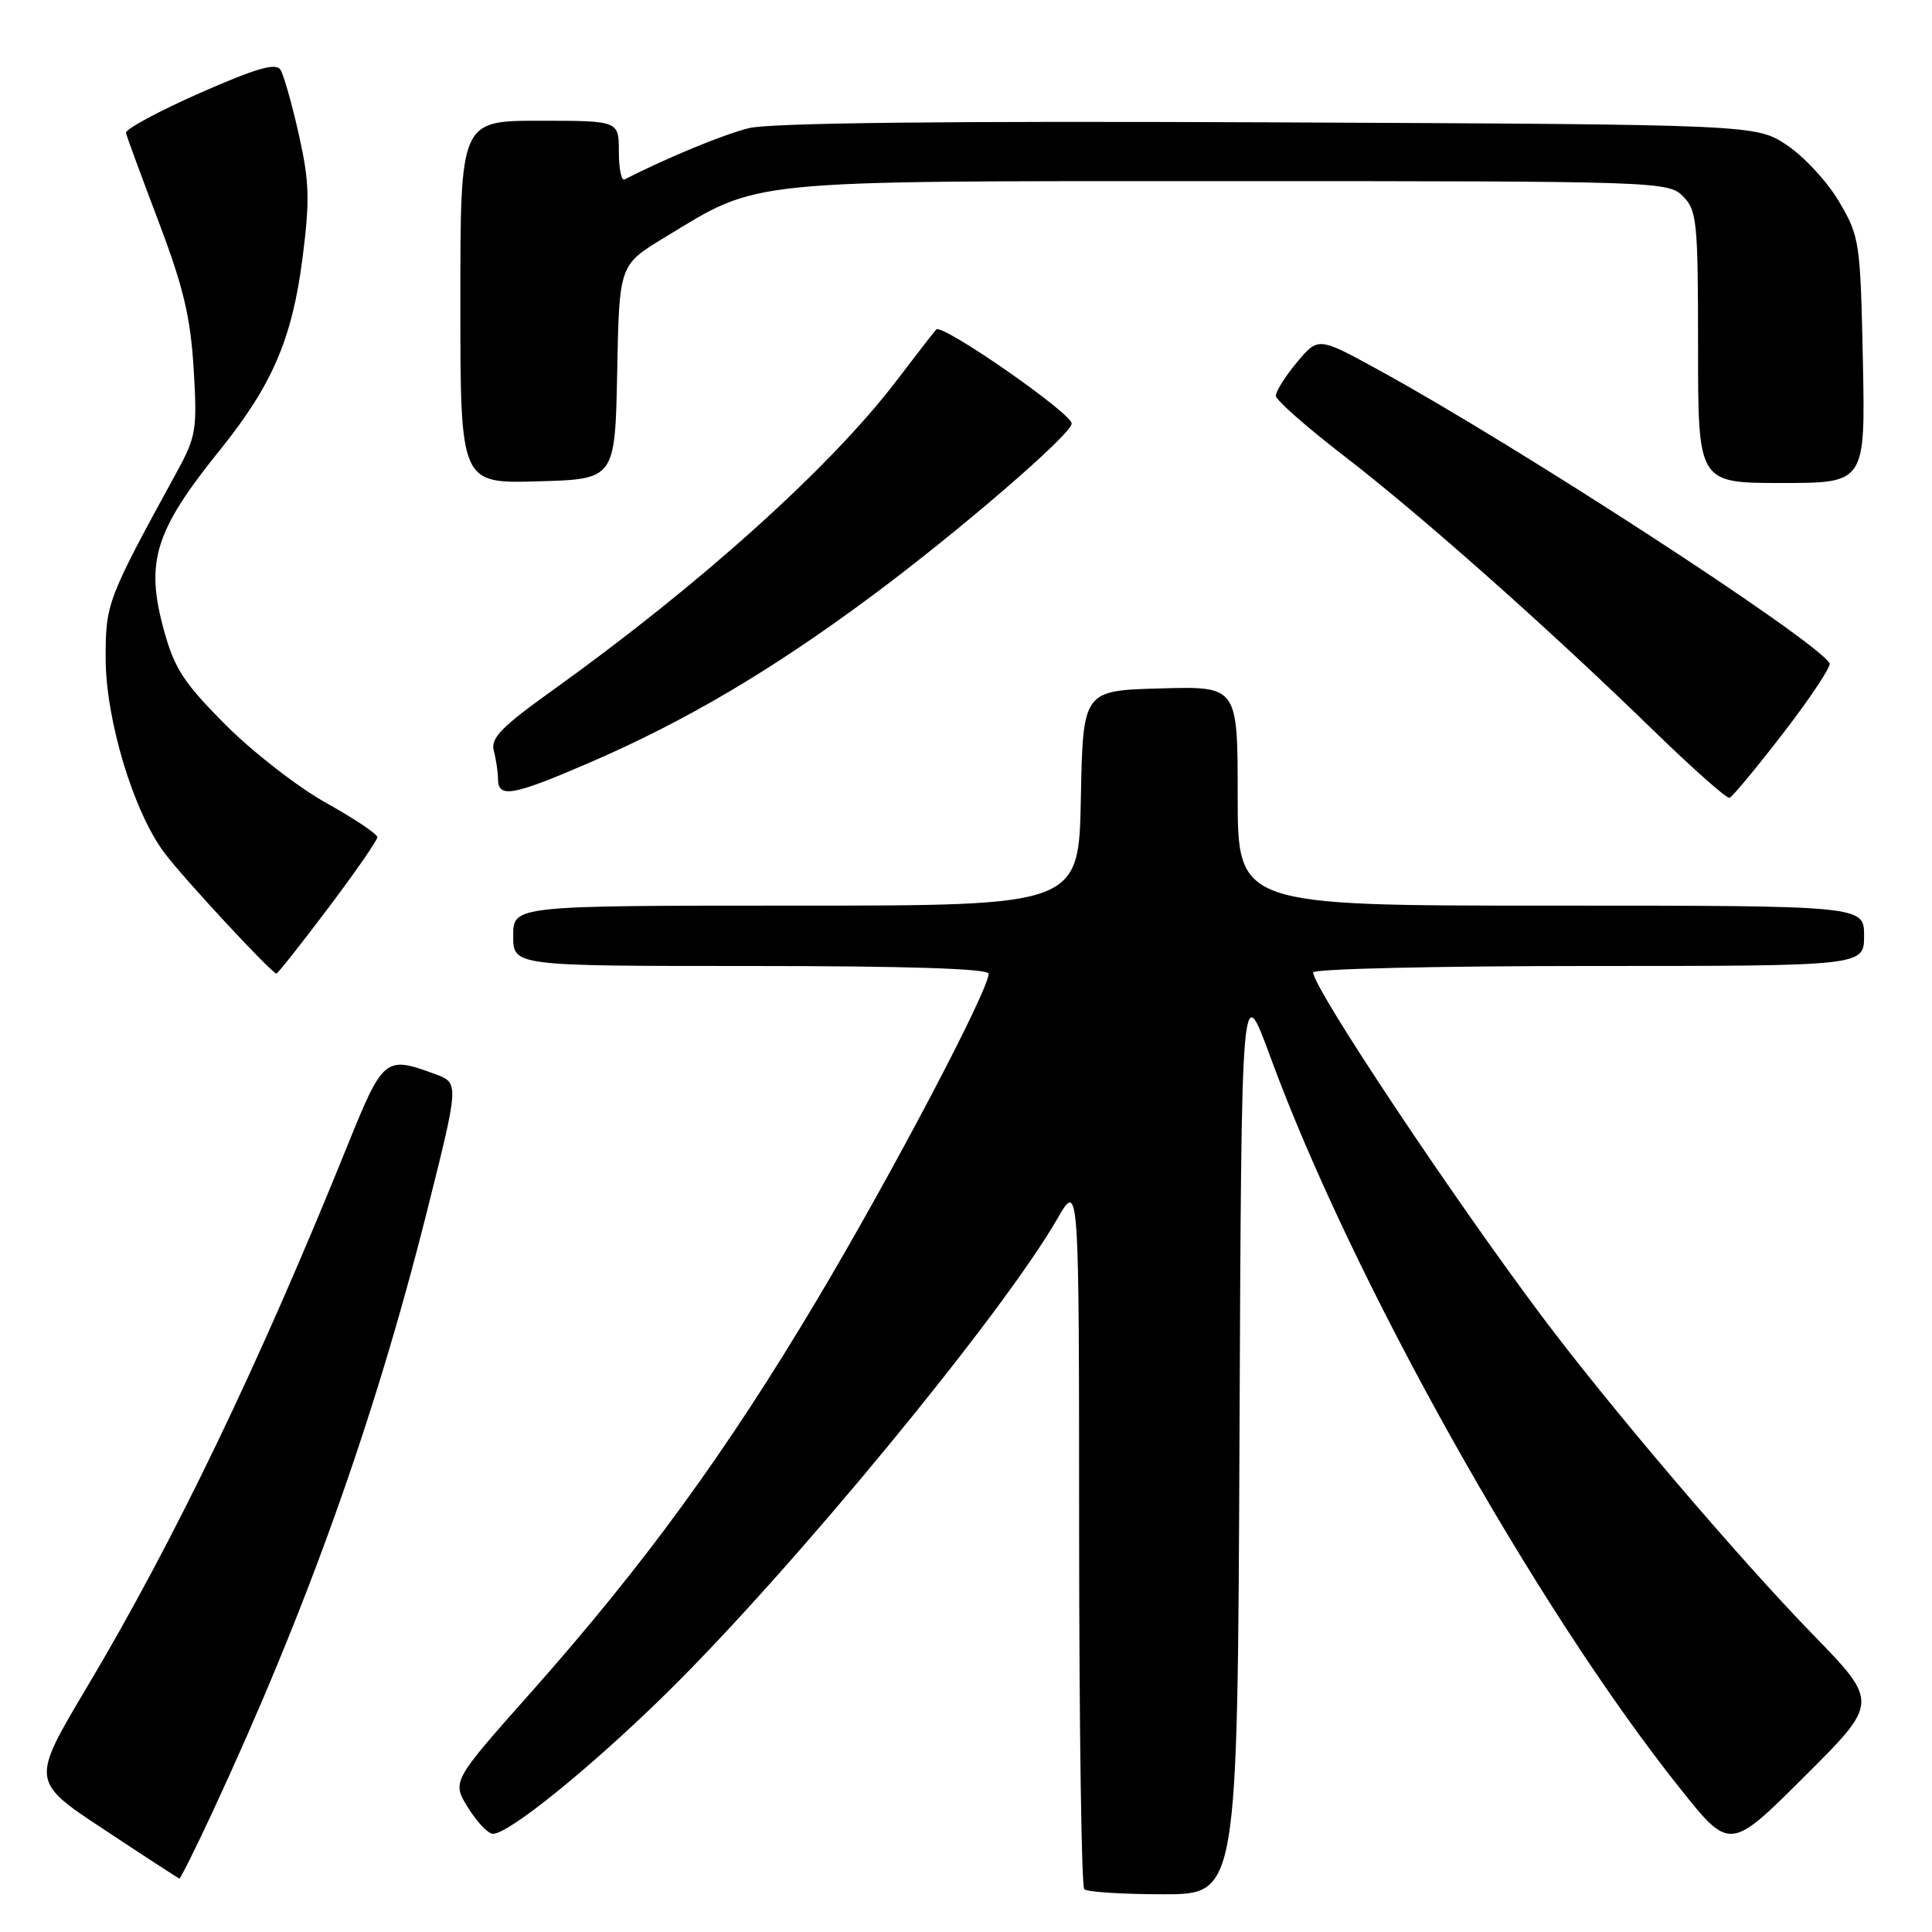 <?xml version="1.0" encoding="UTF-8" standalone="no"?>
<!DOCTYPE svg PUBLIC "-//W3C//DTD SVG 1.1//EN" "http://www.w3.org/Graphics/SVG/1.1/DTD/svg11.dtd" >
<svg xmlns="http://www.w3.org/2000/svg" xmlns:xlink="http://www.w3.org/1999/xlink" version="1.1" viewBox="0 0 256 256">
 <g >
 <path fill="currentColor"
d=" M 164.24 190.30 C 164.50 129.59 164.50 129.59 168.33 140.05 C 179.14 169.51 203.40 212.85 222.54 236.88 C 229.21 245.26 229.21 245.26 239.08 235.42 C 248.96 225.58 248.96 225.58 240.18 216.54 C 230.29 206.37 213.39 186.52 204.37 174.50 C 192.29 158.39 174.00 130.90 174.00 128.85 C 174.00 128.38 190.43 128.00 210.50 128.00 C 247.00 128.00 247.00 128.00 247.00 124.00 C 247.00 120.00 247.00 120.00 205.50 120.00 C 164.00 120.00 164.00 120.00 164.00 105.47 C 164.00 90.93 164.00 90.93 153.75 91.22 C 143.50 91.50 143.50 91.50 143.22 105.75 C 142.95 120.00 142.95 120.00 105.47 120.00 C 68.00 120.00 68.00 120.00 68.00 124.00 C 68.00 128.00 68.00 128.00 99.50 128.00 C 120.15 128.00 131.00 128.35 131.00 129.02 C 131.00 131.22 118.26 155.44 108.28 172.20 C 96.26 192.39 85.36 207.35 70.33 224.28 C 59.87 236.06 59.87 236.06 62.02 239.53 C 63.20 241.44 64.69 243.00 65.33 242.99 C 67.47 242.97 78.38 234.12 88.33 224.34 C 104.99 207.96 132.71 174.31 140.10 161.50 C 142.98 156.50 142.98 156.50 142.99 203.08 C 143.00 228.70 143.30 249.97 143.67 250.33 C 144.03 250.70 148.75 251.00 154.16 251.00 C 163.98 251.00 163.98 251.00 164.24 190.30 Z  M 28.09 240.25 C 40.62 213.33 49.64 188.08 56.53 160.69 C 60.85 143.50 60.85 143.50 57.67 142.33 C 51.04 139.87 50.77 140.10 46.06 151.75 C 34.34 180.76 23.10 204.13 11.49 223.61 C 4.10 236.03 4.10 236.03 13.80 242.43 C 19.13 245.96 23.62 248.87 23.76 248.92 C 23.90 248.96 25.85 245.06 28.09 240.25 Z  M 43.47 120.35 C 47.06 115.59 50.00 111.35 50.00 110.93 C 50.00 110.51 46.96 108.48 43.25 106.41 C 39.54 104.35 33.54 99.70 29.93 96.08 C 24.36 90.50 23.11 88.59 21.72 83.50 C 19.23 74.44 20.50 70.35 29.14 59.63 C 36.06 51.05 38.71 44.90 40.08 34.24 C 41.07 26.51 41.00 24.09 39.60 17.84 C 38.69 13.80 37.60 9.93 37.16 9.24 C 36.56 8.28 33.95 9.04 26.43 12.35 C 20.97 14.76 16.59 17.13 16.69 17.61 C 16.80 18.10 18.75 23.40 21.02 29.38 C 24.30 38.04 25.25 42.02 25.66 48.88 C 26.15 56.89 25.99 57.85 23.45 62.50 C 14.18 79.45 14.00 79.93 14.00 87.19 C 14.00 95.34 17.68 107.54 21.78 113.00 C 24.37 116.45 36.02 129.00 36.63 129.00 C 36.81 129.00 39.88 125.11 43.47 120.35 Z  M 236.36 97.05 C 239.94 92.40 242.67 88.27 242.43 87.88 C 240.46 84.69 201.13 59.12 182.58 48.97 C 174.67 44.64 174.67 44.64 171.83 48.03 C 170.28 49.90 169.03 51.89 169.06 52.46 C 169.09 53.03 173.12 56.58 178.01 60.35 C 188.22 68.20 205.20 83.27 219.00 96.70 C 224.22 101.78 228.80 105.84 229.17 105.72 C 229.54 105.60 232.78 101.70 236.36 97.05 Z  M 77.99 101.11 C 90.77 95.60 102.25 88.83 115.57 78.93 C 127.17 70.31 142.00 57.52 142.00 56.12 C 142.00 54.75 124.80 42.80 124.05 43.66 C 123.65 44.12 121.26 47.20 118.75 50.50 C 110.03 61.93 92.67 77.54 73.19 91.49 C 66.44 96.32 64.98 97.82 65.43 99.47 C 65.73 100.59 65.98 102.29 65.99 103.25 C 66.01 105.79 67.92 105.45 77.99 101.11 Z  M 81.78 49.31 C 82.05 35.11 82.05 35.11 88.04 31.48 C 100.81 23.72 97.98 24.00 162.98 24.00 C 219.67 24.00 221.05 24.05 223.00 26.00 C 224.85 27.85 225.00 29.33 225.00 46.00 C 225.00 64.00 225.00 64.00 236.09 64.00 C 247.17 64.00 247.17 64.00 246.84 47.75 C 246.51 32.04 246.41 31.34 243.69 26.73 C 242.15 24.10 239.03 20.73 236.77 19.23 C 232.65 16.50 232.65 16.50 168.07 16.21 C 125.18 16.02 102.07 16.28 99.24 16.98 C 95.84 17.82 88.41 20.89 82.75 23.78 C 82.34 23.99 82.00 22.33 82.00 20.08 C 82.00 16.00 82.00 16.00 71.50 16.00 C 61.00 16.00 61.00 16.00 61.00 40.03 C 61.00 64.07 61.00 64.07 71.25 63.78 C 81.50 63.50 81.50 63.50 81.78 49.31 Z "/>
</g>
</svg>